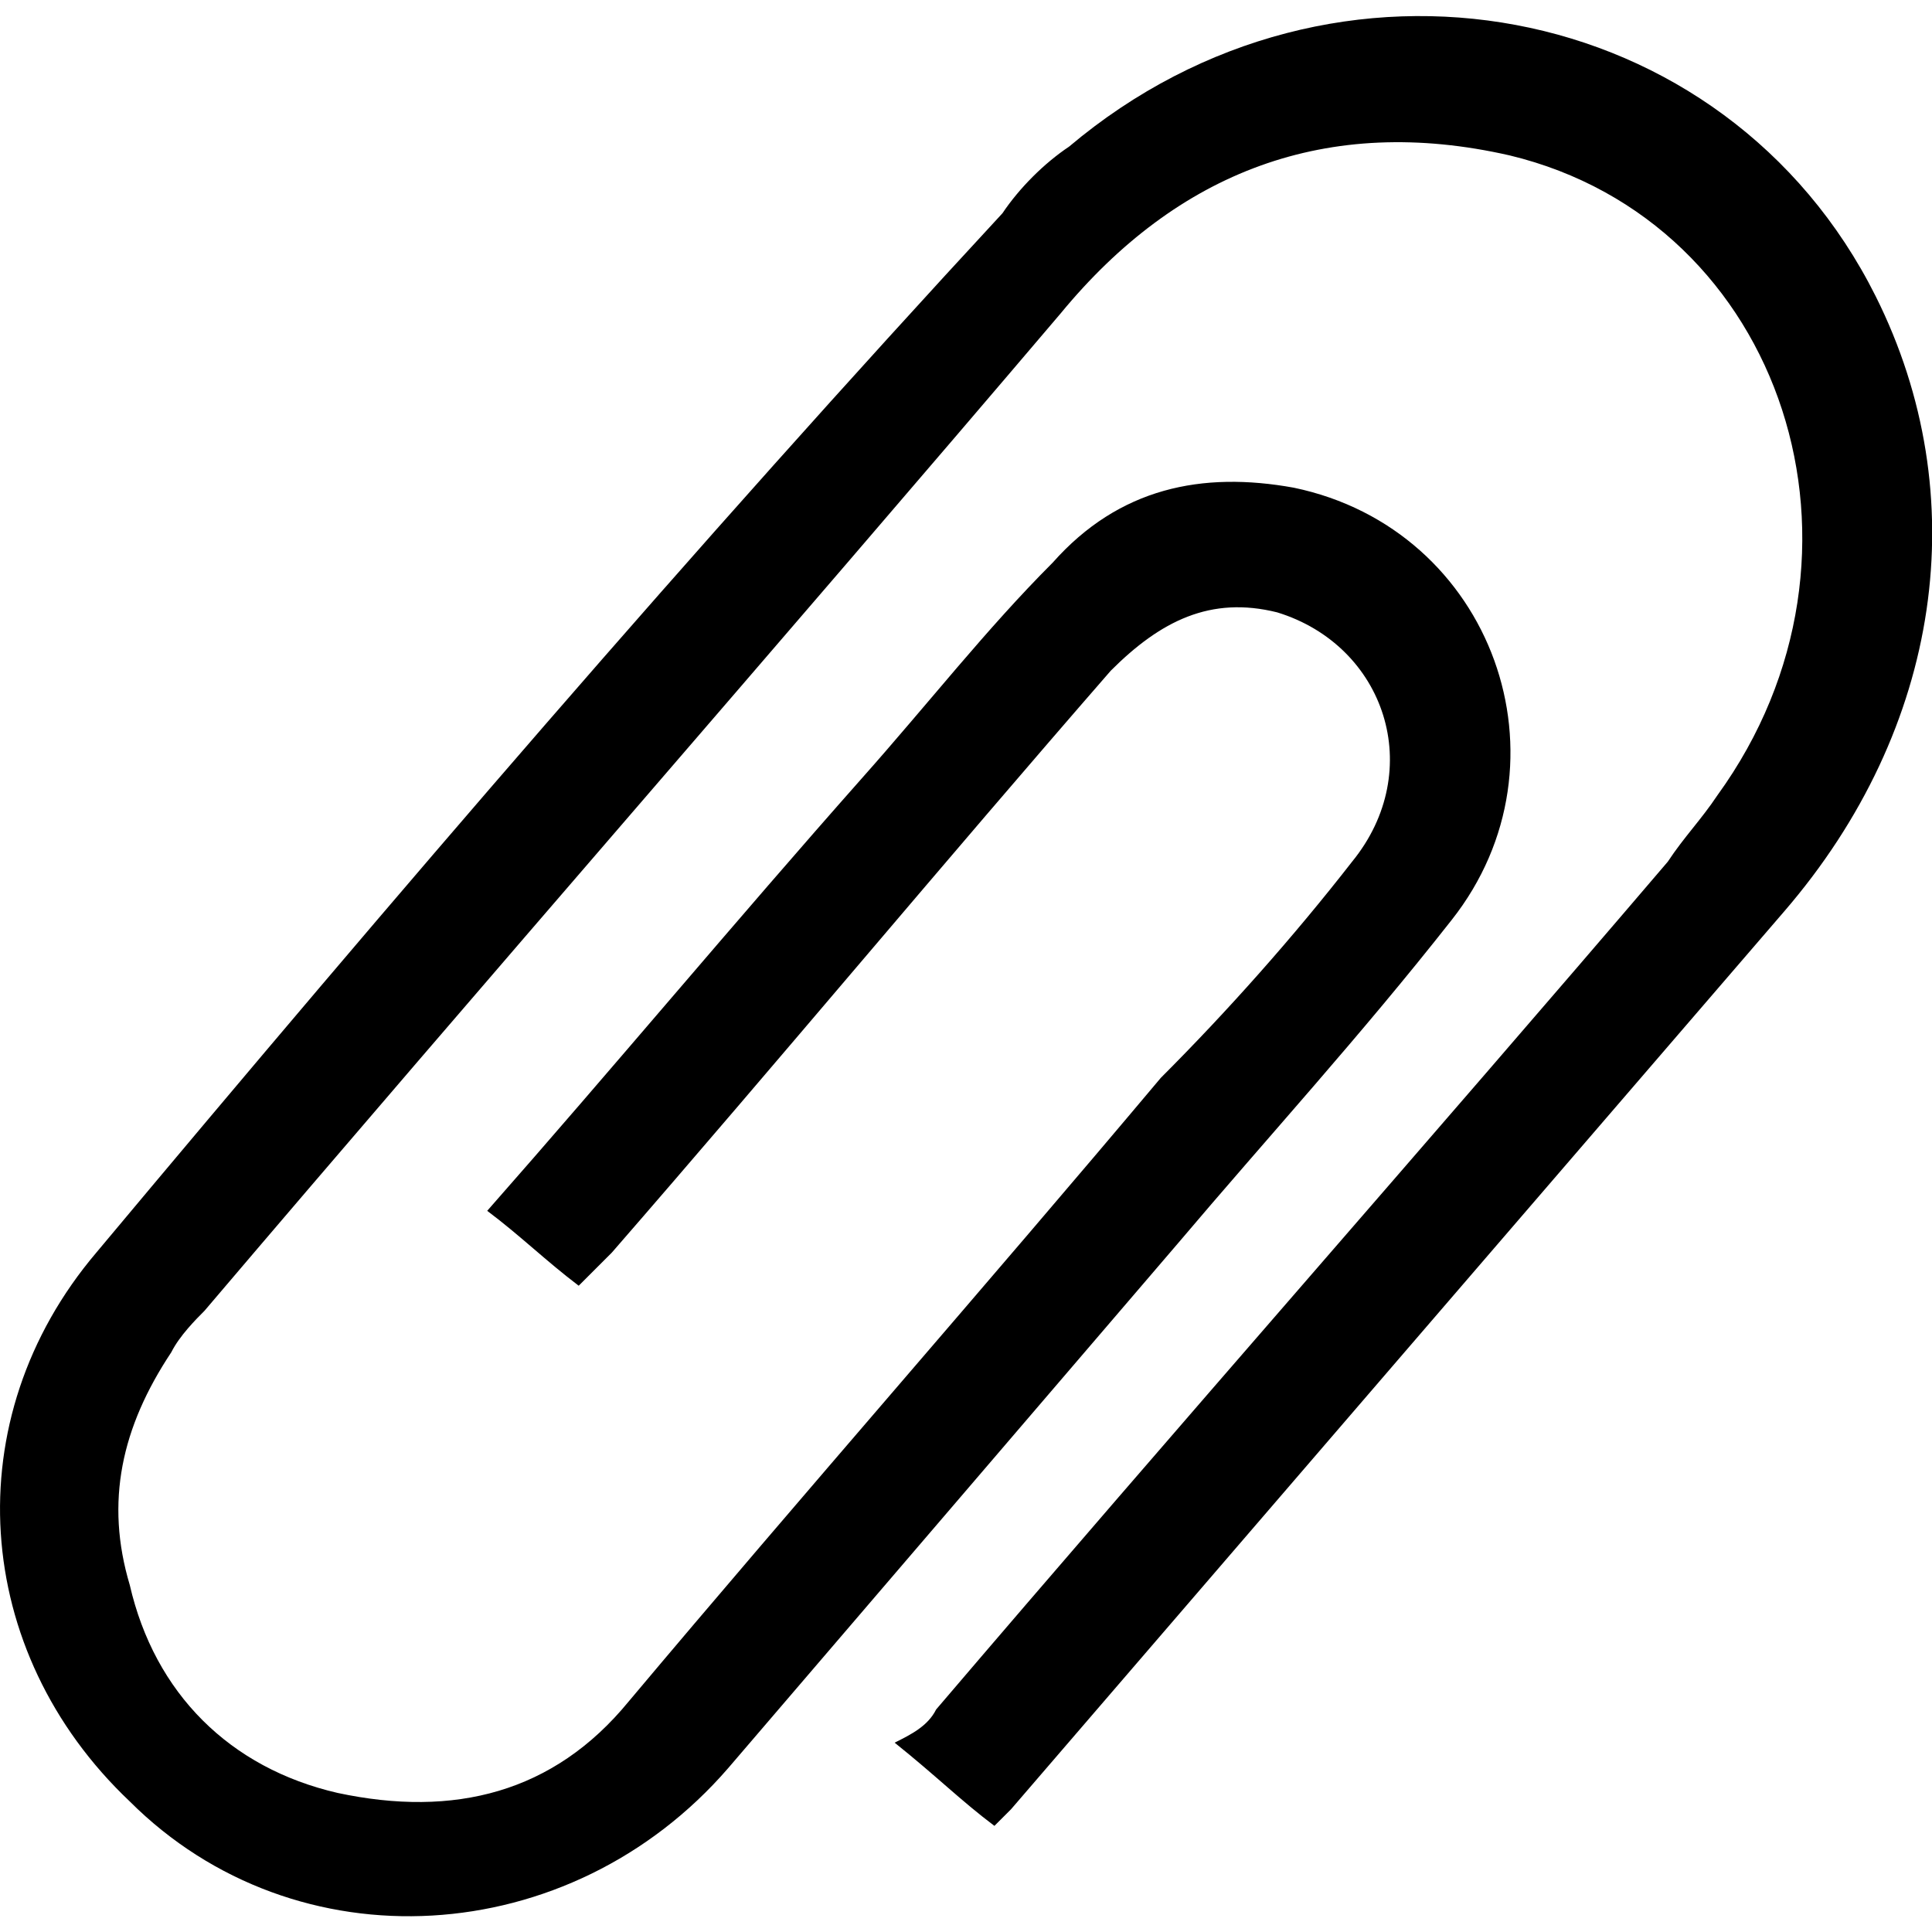 <?xml version="1.0" encoding="UTF-8" standalone="no"?>
<svg
   xmlns:dc="http://purl.org/dc/elements/1.1/"
   xmlns:cc="http://creativecommons.org/ns#"
   xmlns:rdf="http://www.w3.org/1999/02/22-rdf-syntax-ns#"
   xmlns:svg="http://www.w3.org/2000/svg"
   xmlns="http://www.w3.org/2000/svg"
   xml:space="preserve"
   style="enable-background:new 0 0 791.9 791.9;"
   viewBox="0 0 791.9 791.9"
   y="0px"
   x="0px"
   id="icons"
   version="1.1"><defs
     id="defs7" /><title
     id="title3">Icons</title><path
     d="M199.7,496.3c13.6,10.2,23.9,20.4,37.5,30.7c3.4-3.4,10.2-10.2,13.6-13.6c68.2-78.4,136.3-160.2,204.5-238.5  c20.4-20.4,40.9-30.7,68.2-23.9c44.3,13.6,61.3,64.7,30.7,102.2c-23.9,30.7-51.1,61.3-78.4,88.6c-71.6,85.2-146.5,170.4-218.1,255.6  c-30.7,37.5-71.6,47.7-119.3,37.5c-44.3-10.2-75-40.9-85.2-85.2c-10.2-34.1-3.4-64.7,17-95.4c3.4-6.8,10.2-13.6,13.6-17  c115.9-136.3,235.1-272.6,351-408.9c47.7-57.9,109-81.8,184-64.7C731.3,90.8,775.6,227.1,704,325.9c-6.8,10.2-13.6,17-20.4,27.3  C584.7,469,482.5,584.9,383.7,700.7c-3.4,6.8-10.2,10.2-17,13.6c17,13.6,27.3,23.9,40.9,34.1c0,0,3.4-3.4,6.8-6.8  c105.6-122.7,211.3-245.4,316.9-368c64.7-75,78.4-170.4,37.5-252.2C707.4-1.3,547.2-31.9,438.2,60.1c-10.2,6.8-20.4,17-27.3,27.3  c-126.1,136.3-248.8,279.4-371.4,426c-57.9,68.2-51.1,163.6,13.6,224.9c68.2,68.2,180.6,61.3,245.4-13.6  c61.3-71.6,122.7-143.1,184-214.7c37.5-44.3,75-85.2,112.5-132.9c51.1-64.7,17-160.2-64.7-177.2c-37.5-6.8-71.6,0-98.8,30.7  c-27.3,27.3-51.1,57.9-78.4,88.6C301.9,377,250.8,438.3,199.7,496.3z"
     id="path5" /></svg>